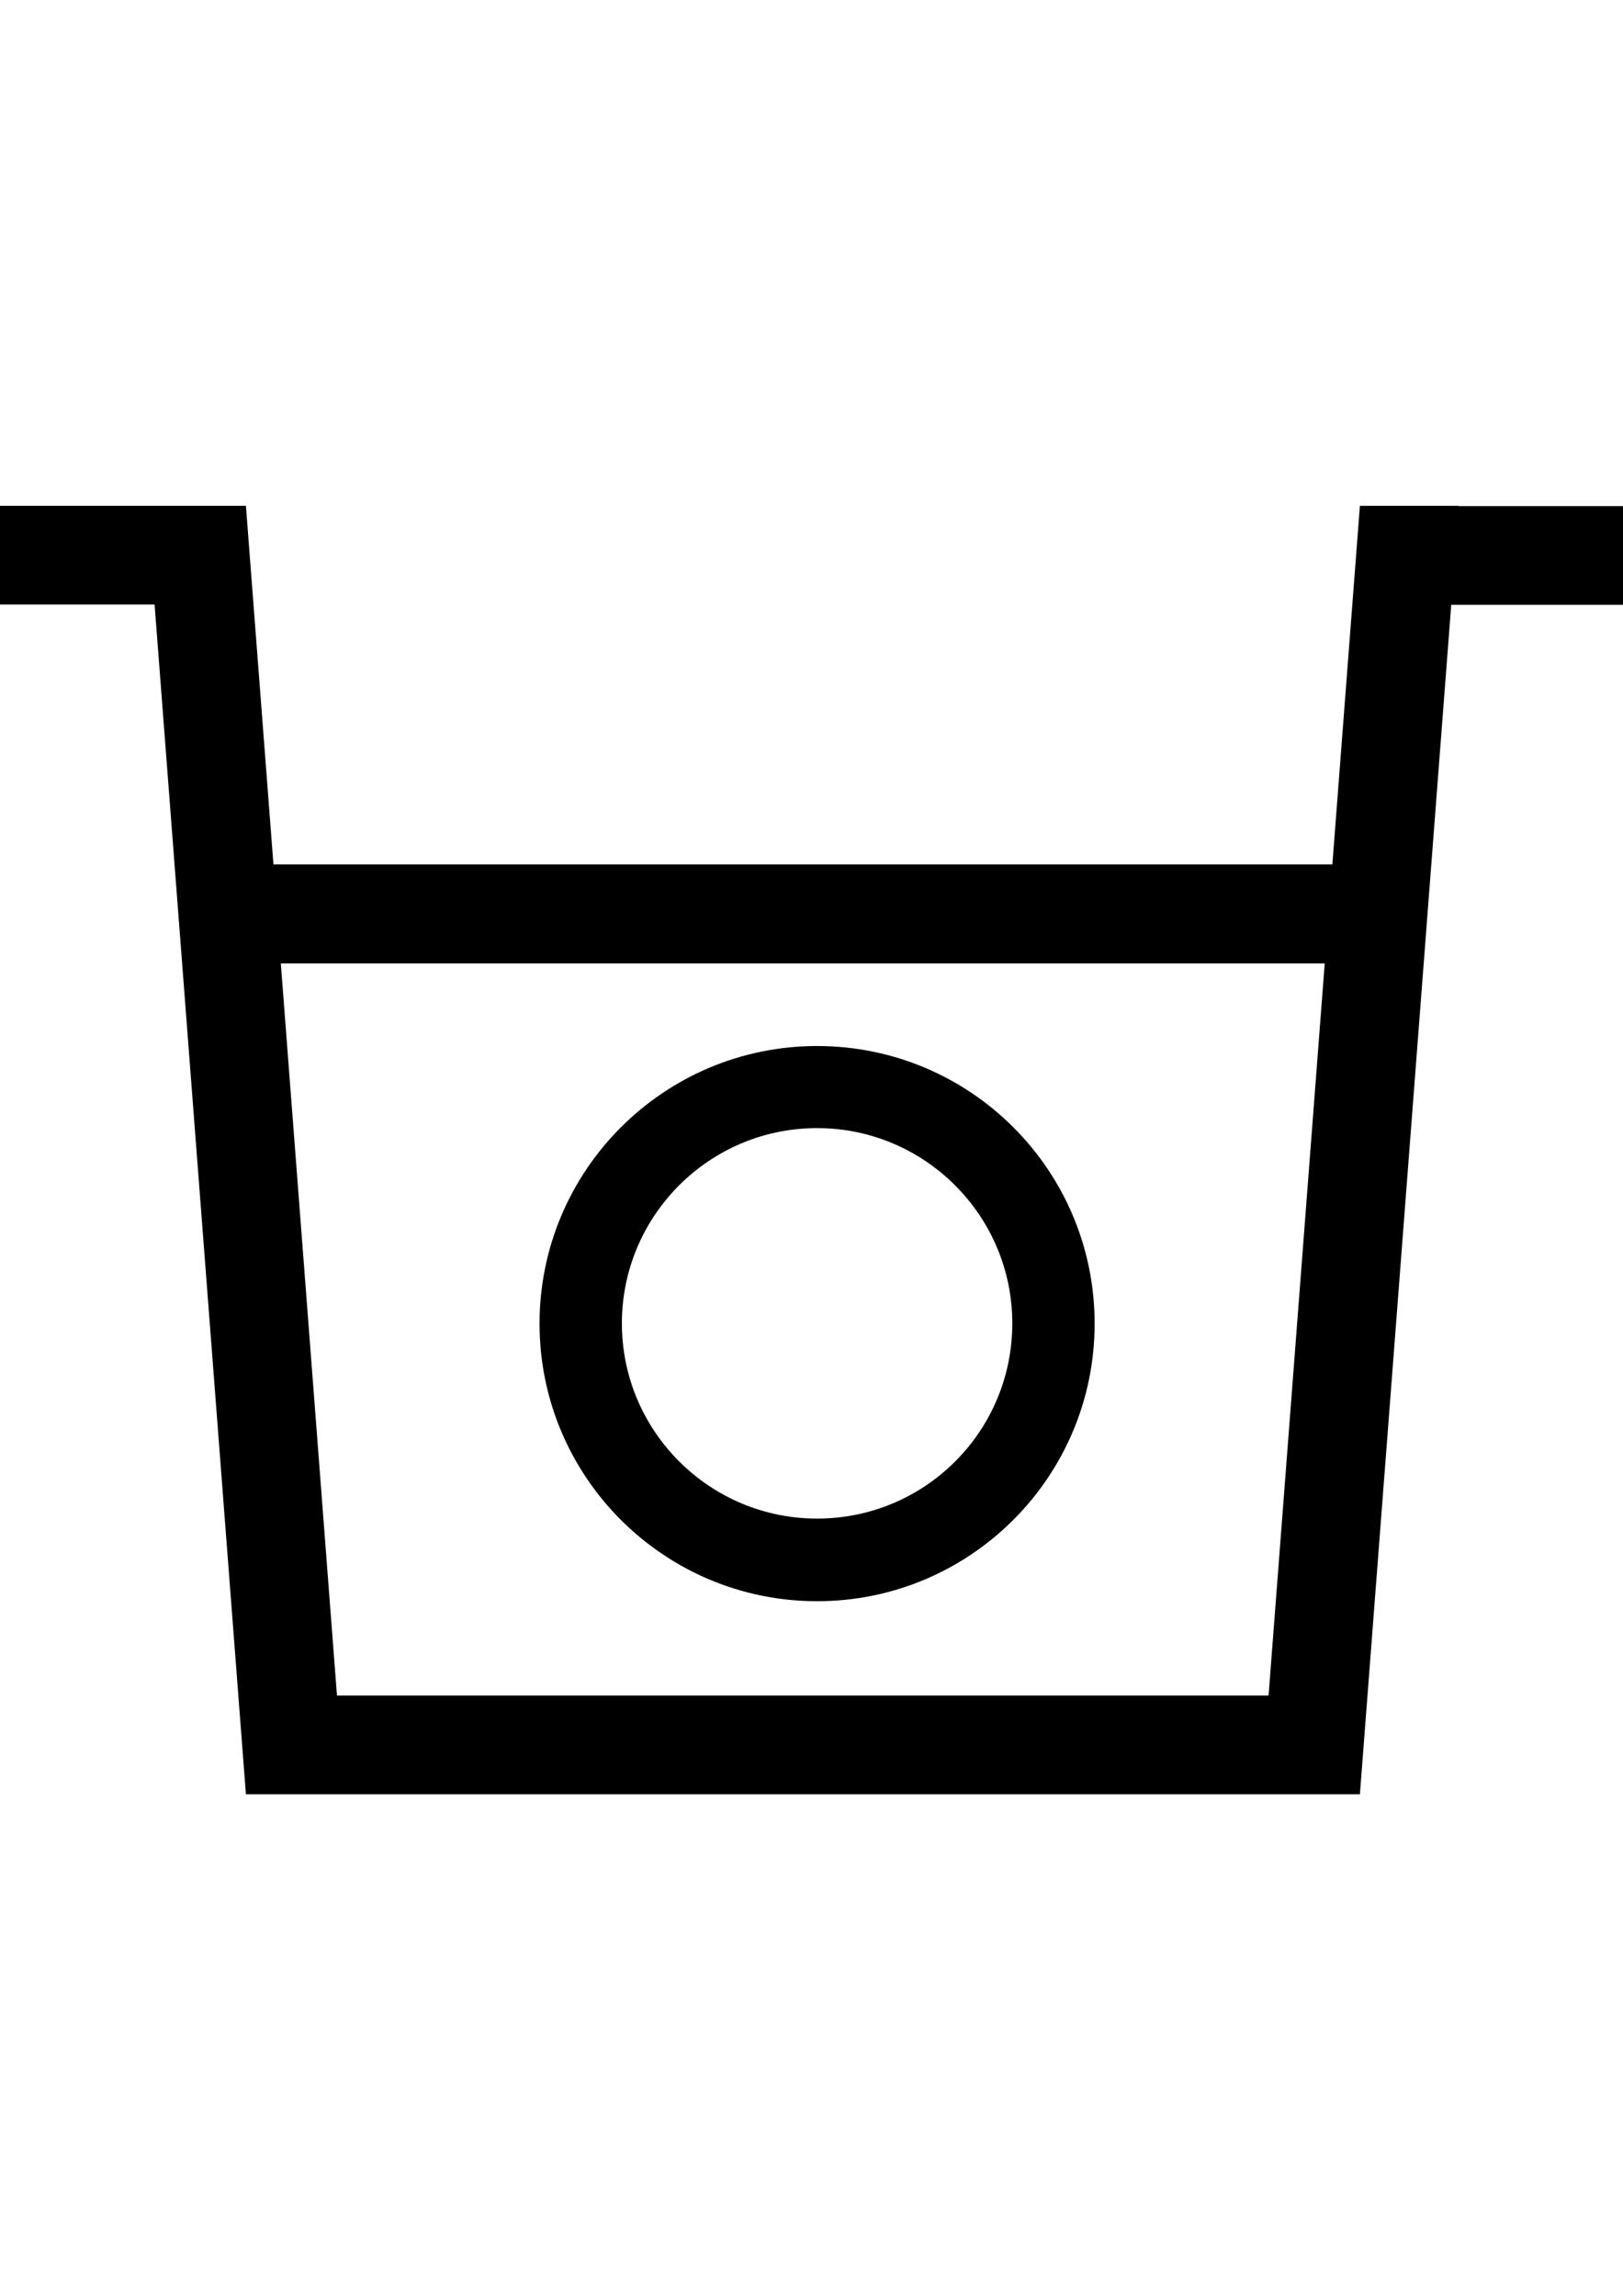 <?xml version="1.0" encoding="utf-8"?>
<!-- Generator: Adobe Illustrator 19.0.0, SVG Export Plug-In . SVG Version: 6.00 Build 0)  -->
<svg version="1.1" id="图层_1" xmlns="http://www.w3.org/2000/svg" xmlns:xlink="http://www.w3.org/1999/xlink" x="0px" y="0px" viewBox="0 0 595.3 841.9" style="enable-background:new 0 0 595.3 841.9;" xml:space="preserve">
	<g>
		<g>
			<path class="st0" d="M299.7,383.6c-56.2,0-101.8,45.6-101.8,101.8s45.6,101.8,101.8,101.8c56.2,0,101.8-45.6,101.8-101.8
				S356,383.6,299.7,383.6L299.7,383.6z M299.7,556.9c-39.5,0-71.6-32.1-71.6-71.6c0-39.5,32.1-71.6,71.6-71.6s71.6,32.1,71.6,71.6
				C371.3,524.9,339.3,556.9,299.7,556.9L299.7,556.9z"/>
		</g>
	</g>
	<path class="st0" d="M535,185.5h-30.1h-6.1L488.7,317H100.3L90.2,185.5H53.9H-54.6v36.2H56.7L90.2,658v0l0,0h36.2h336.1H493h5.8
		l33.5-436.2h117.4v-36.2H535z M123.6,621.8L103,353.3h382.9l-20.6,268.5H123.6z"/>
</svg>
